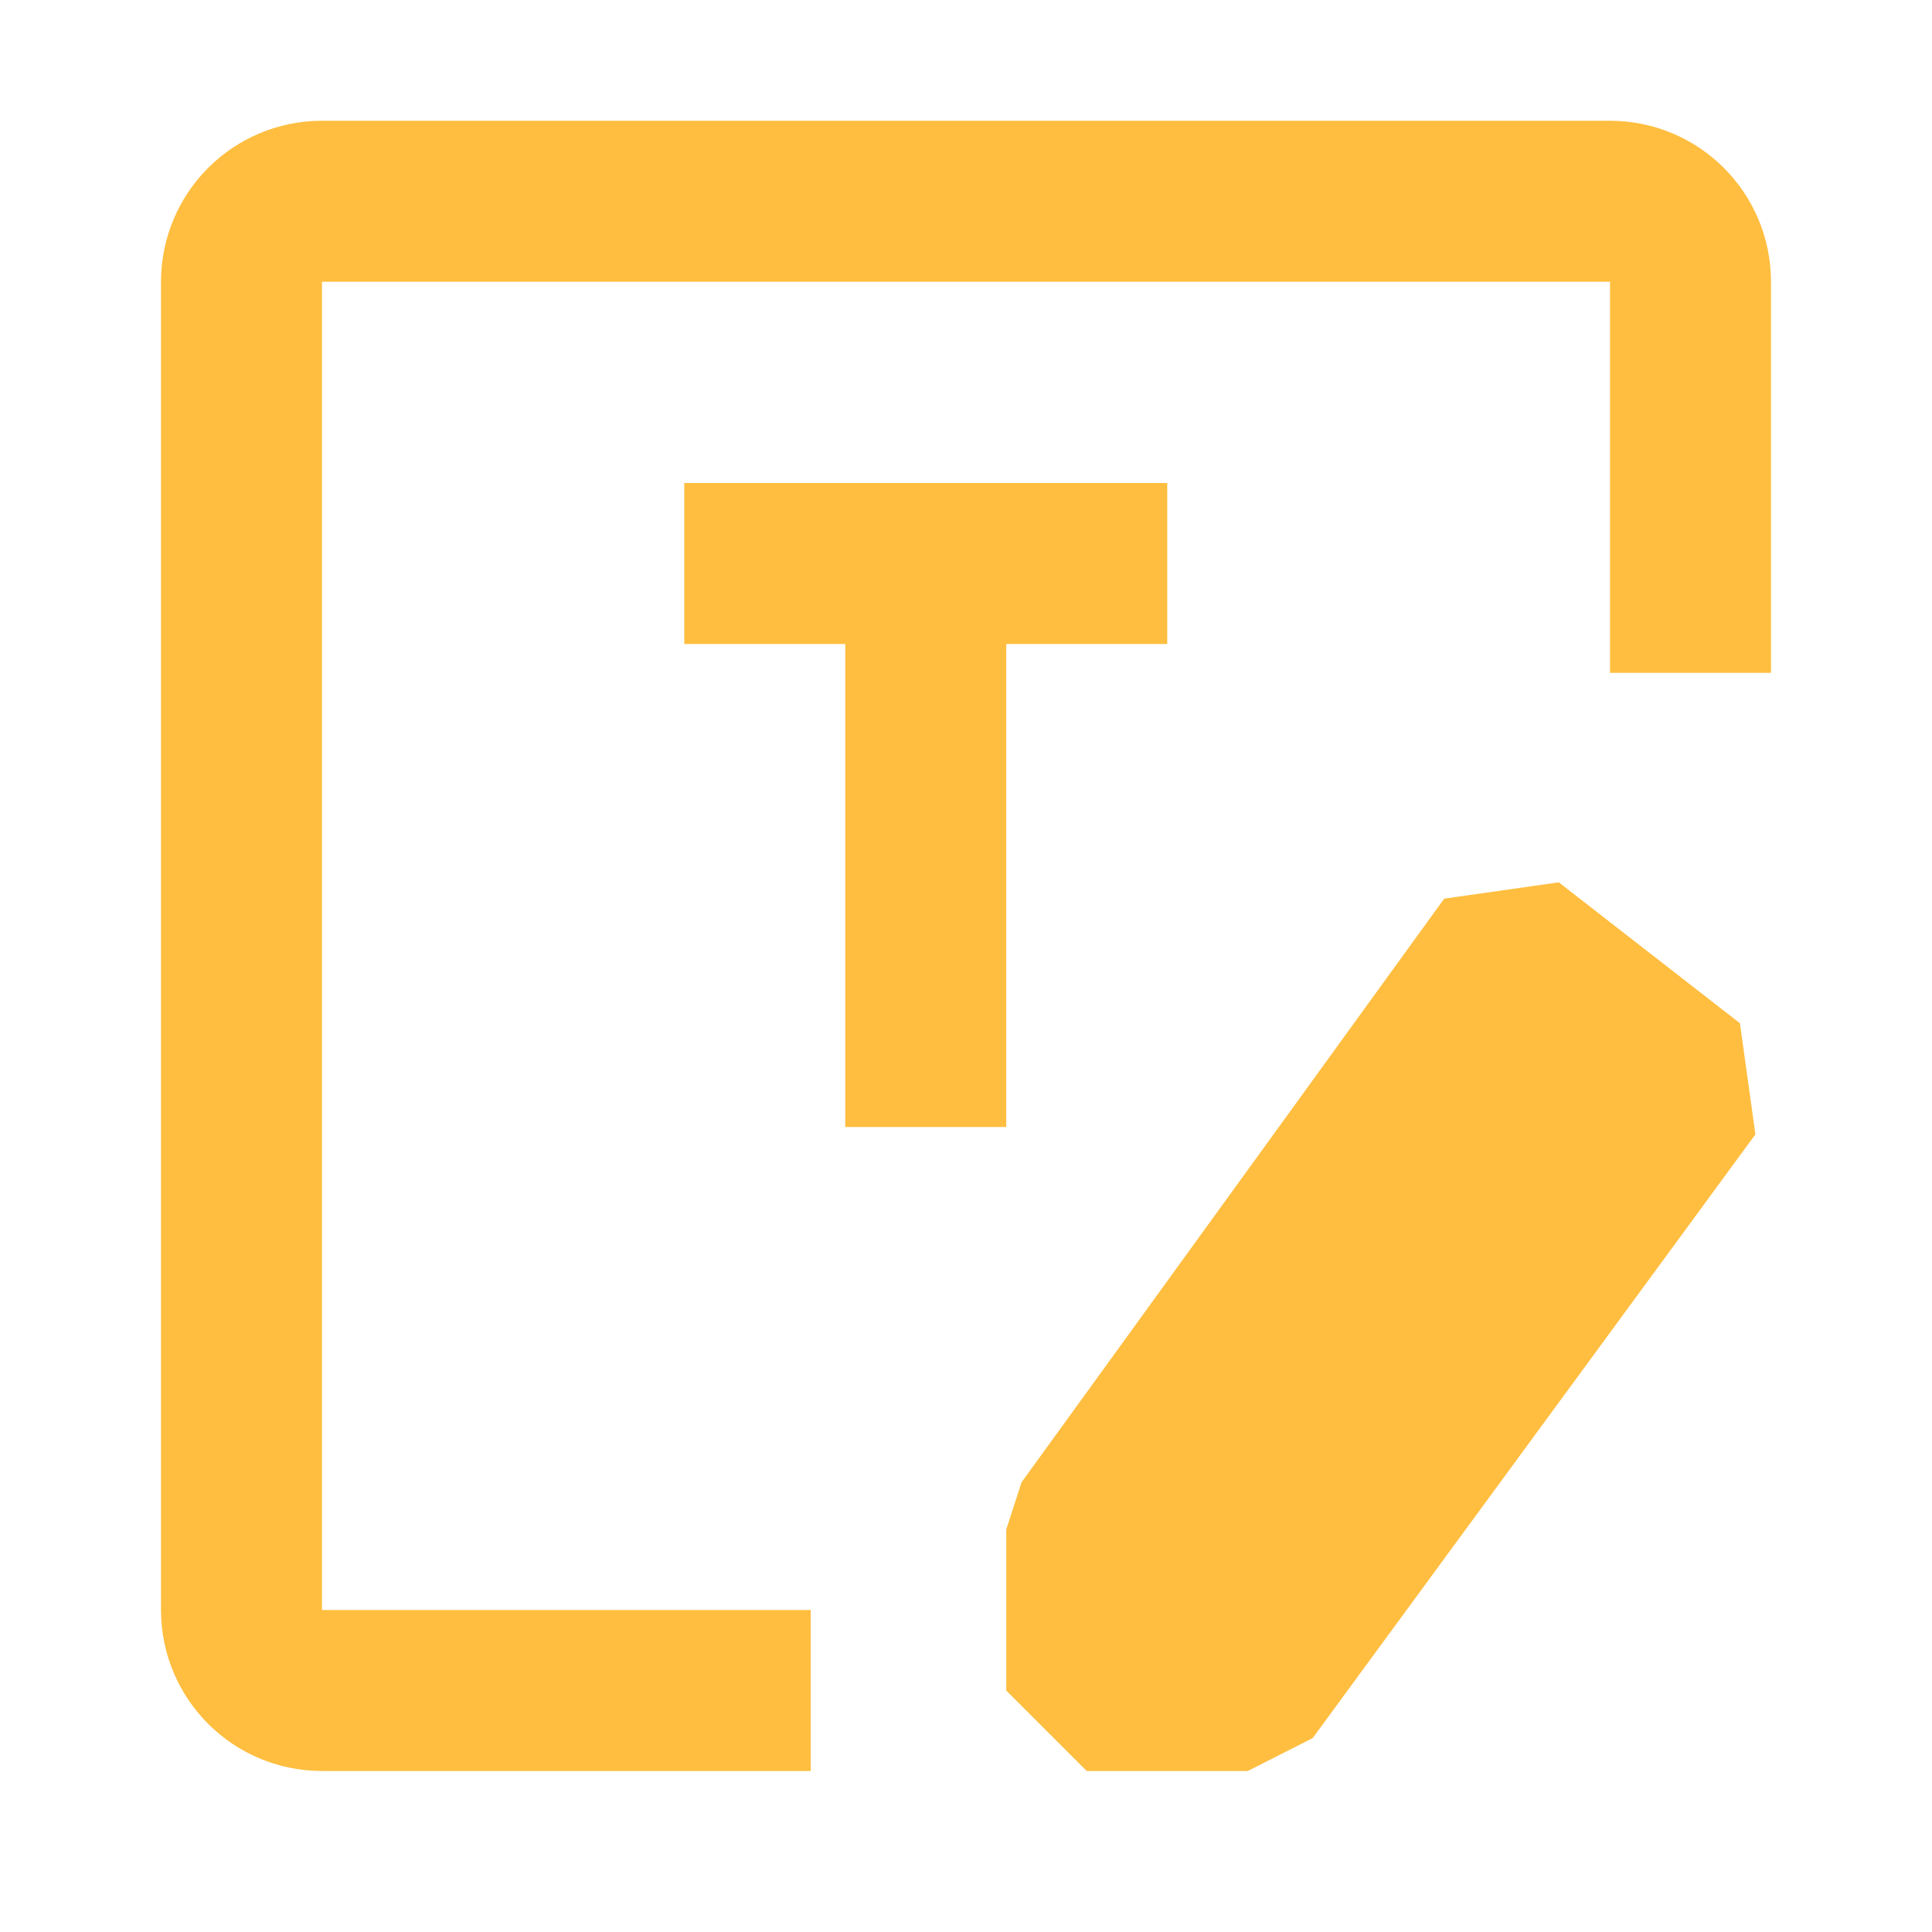 <?xml version="1.0" encoding="UTF-8"?><svg width="24" height="24" viewBox="0 0 48 48" fill="none" xmlns="http://www.w3.org/2000/svg"><path d="M17 14L29 14" stroke="#ffbe40" stroke-width="4" stroke-linecap="butt" stroke-linejoin="bevel"/><path d="M23 28L23 15" stroke="#ffbe40" stroke-width="4" stroke-linecap="butt" stroke-linejoin="bevel"/><path d="M20.143 42H8C6.895 42 6 41.105 6 40V7C6 5.895 6.895 5 8 5H40C41.105 5 42 5.895 42 7V16.717" stroke="#ffbe40" stroke-width="4" stroke-linecap="butt" stroke-linejoin="bevel"/><path d="M27 38L37.5 23.5L42 27L31 42H27V38Z" fill="#ffbe40" stroke="#ffbe40" stroke-width="4" stroke-linecap="butt" stroke-linejoin="bevel"/></svg>
